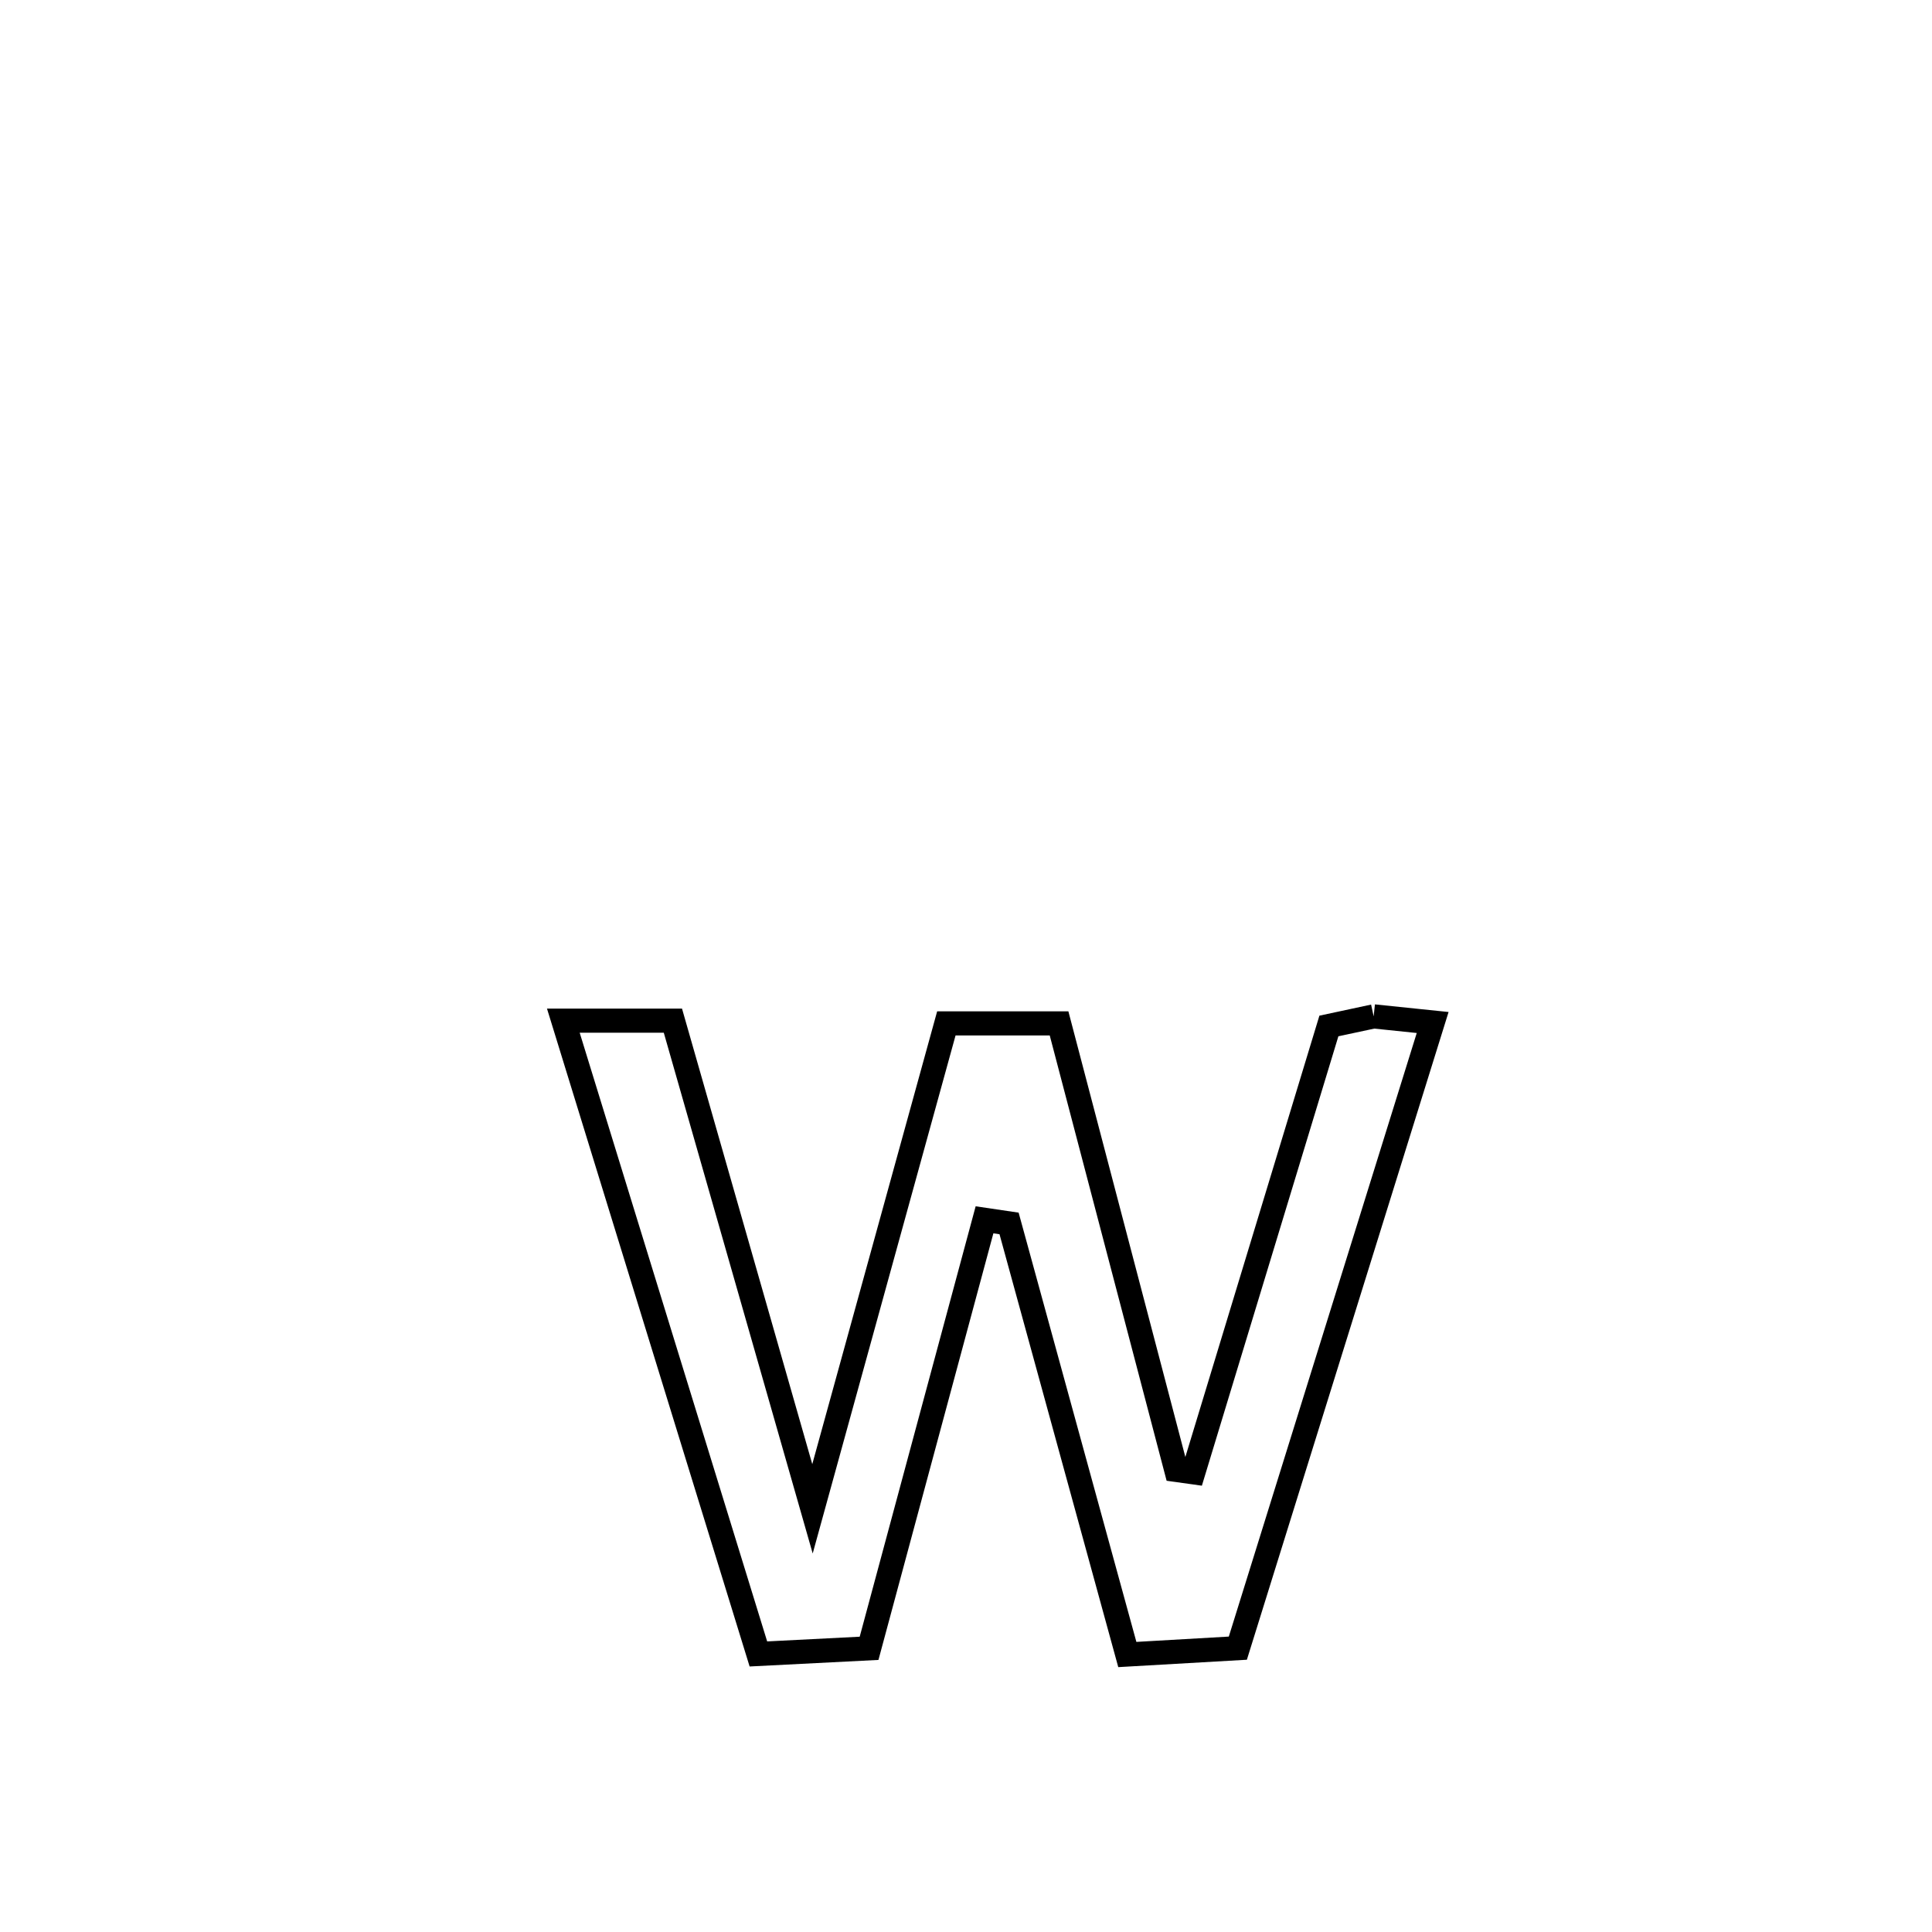 <svg xmlns="http://www.w3.org/2000/svg" viewBox="0.0 0.0 24.0 24.0" height="200px" width="200px"><path fill="none" stroke="black" stroke-width=".3" stroke-opacity="1.0"  filling="0" d="M17.064 12.626 L17.064 12.626 C17.309 12.652 17.553 12.677 17.797 12.702 L17.797 12.702 C17.394 13.998 16.991 15.293 16.587 16.588 C16.184 17.883 15.781 19.179 15.377 20.474 L15.377 20.474 C14.92 20.5 14.462 20.527 14.004 20.553 L14.004 20.553 C13.514 18.768 13.025 16.983 12.535 15.198 L12.535 15.198 C12.433 15.183 12.331 15.168 12.23 15.153 L12.23 15.153 C11.752 16.927 11.274 18.702 10.796 20.476 L10.796 20.476 C10.337 20.5 9.879 20.523 9.421 20.546 L9.421 20.546 C9.017 19.235 8.613 17.924 8.209 16.612 C7.806 15.301 7.402 13.99 6.998 12.679 L6.998 12.679 C7.451 12.679 7.905 12.679 8.359 12.679 L8.359 12.679 C8.937 14.7 9.515 16.721 10.093 18.743 L10.093 18.743 C10.647 16.733 11.202 14.723 11.756 12.713 L11.756 12.713 C12.223 12.713 12.689 12.713 13.156 12.713 L13.156 12.713 C13.641 14.562 14.127 16.411 14.612 18.26 L14.612 18.26 C14.683 18.27 14.754 18.279 14.824 18.289 L14.824 18.289 C15.385 16.441 15.947 14.593 16.508 12.745 L16.508 12.745 C16.693 12.705 16.879 12.666 17.064 12.626 L17.064 12.626"></path></svg>